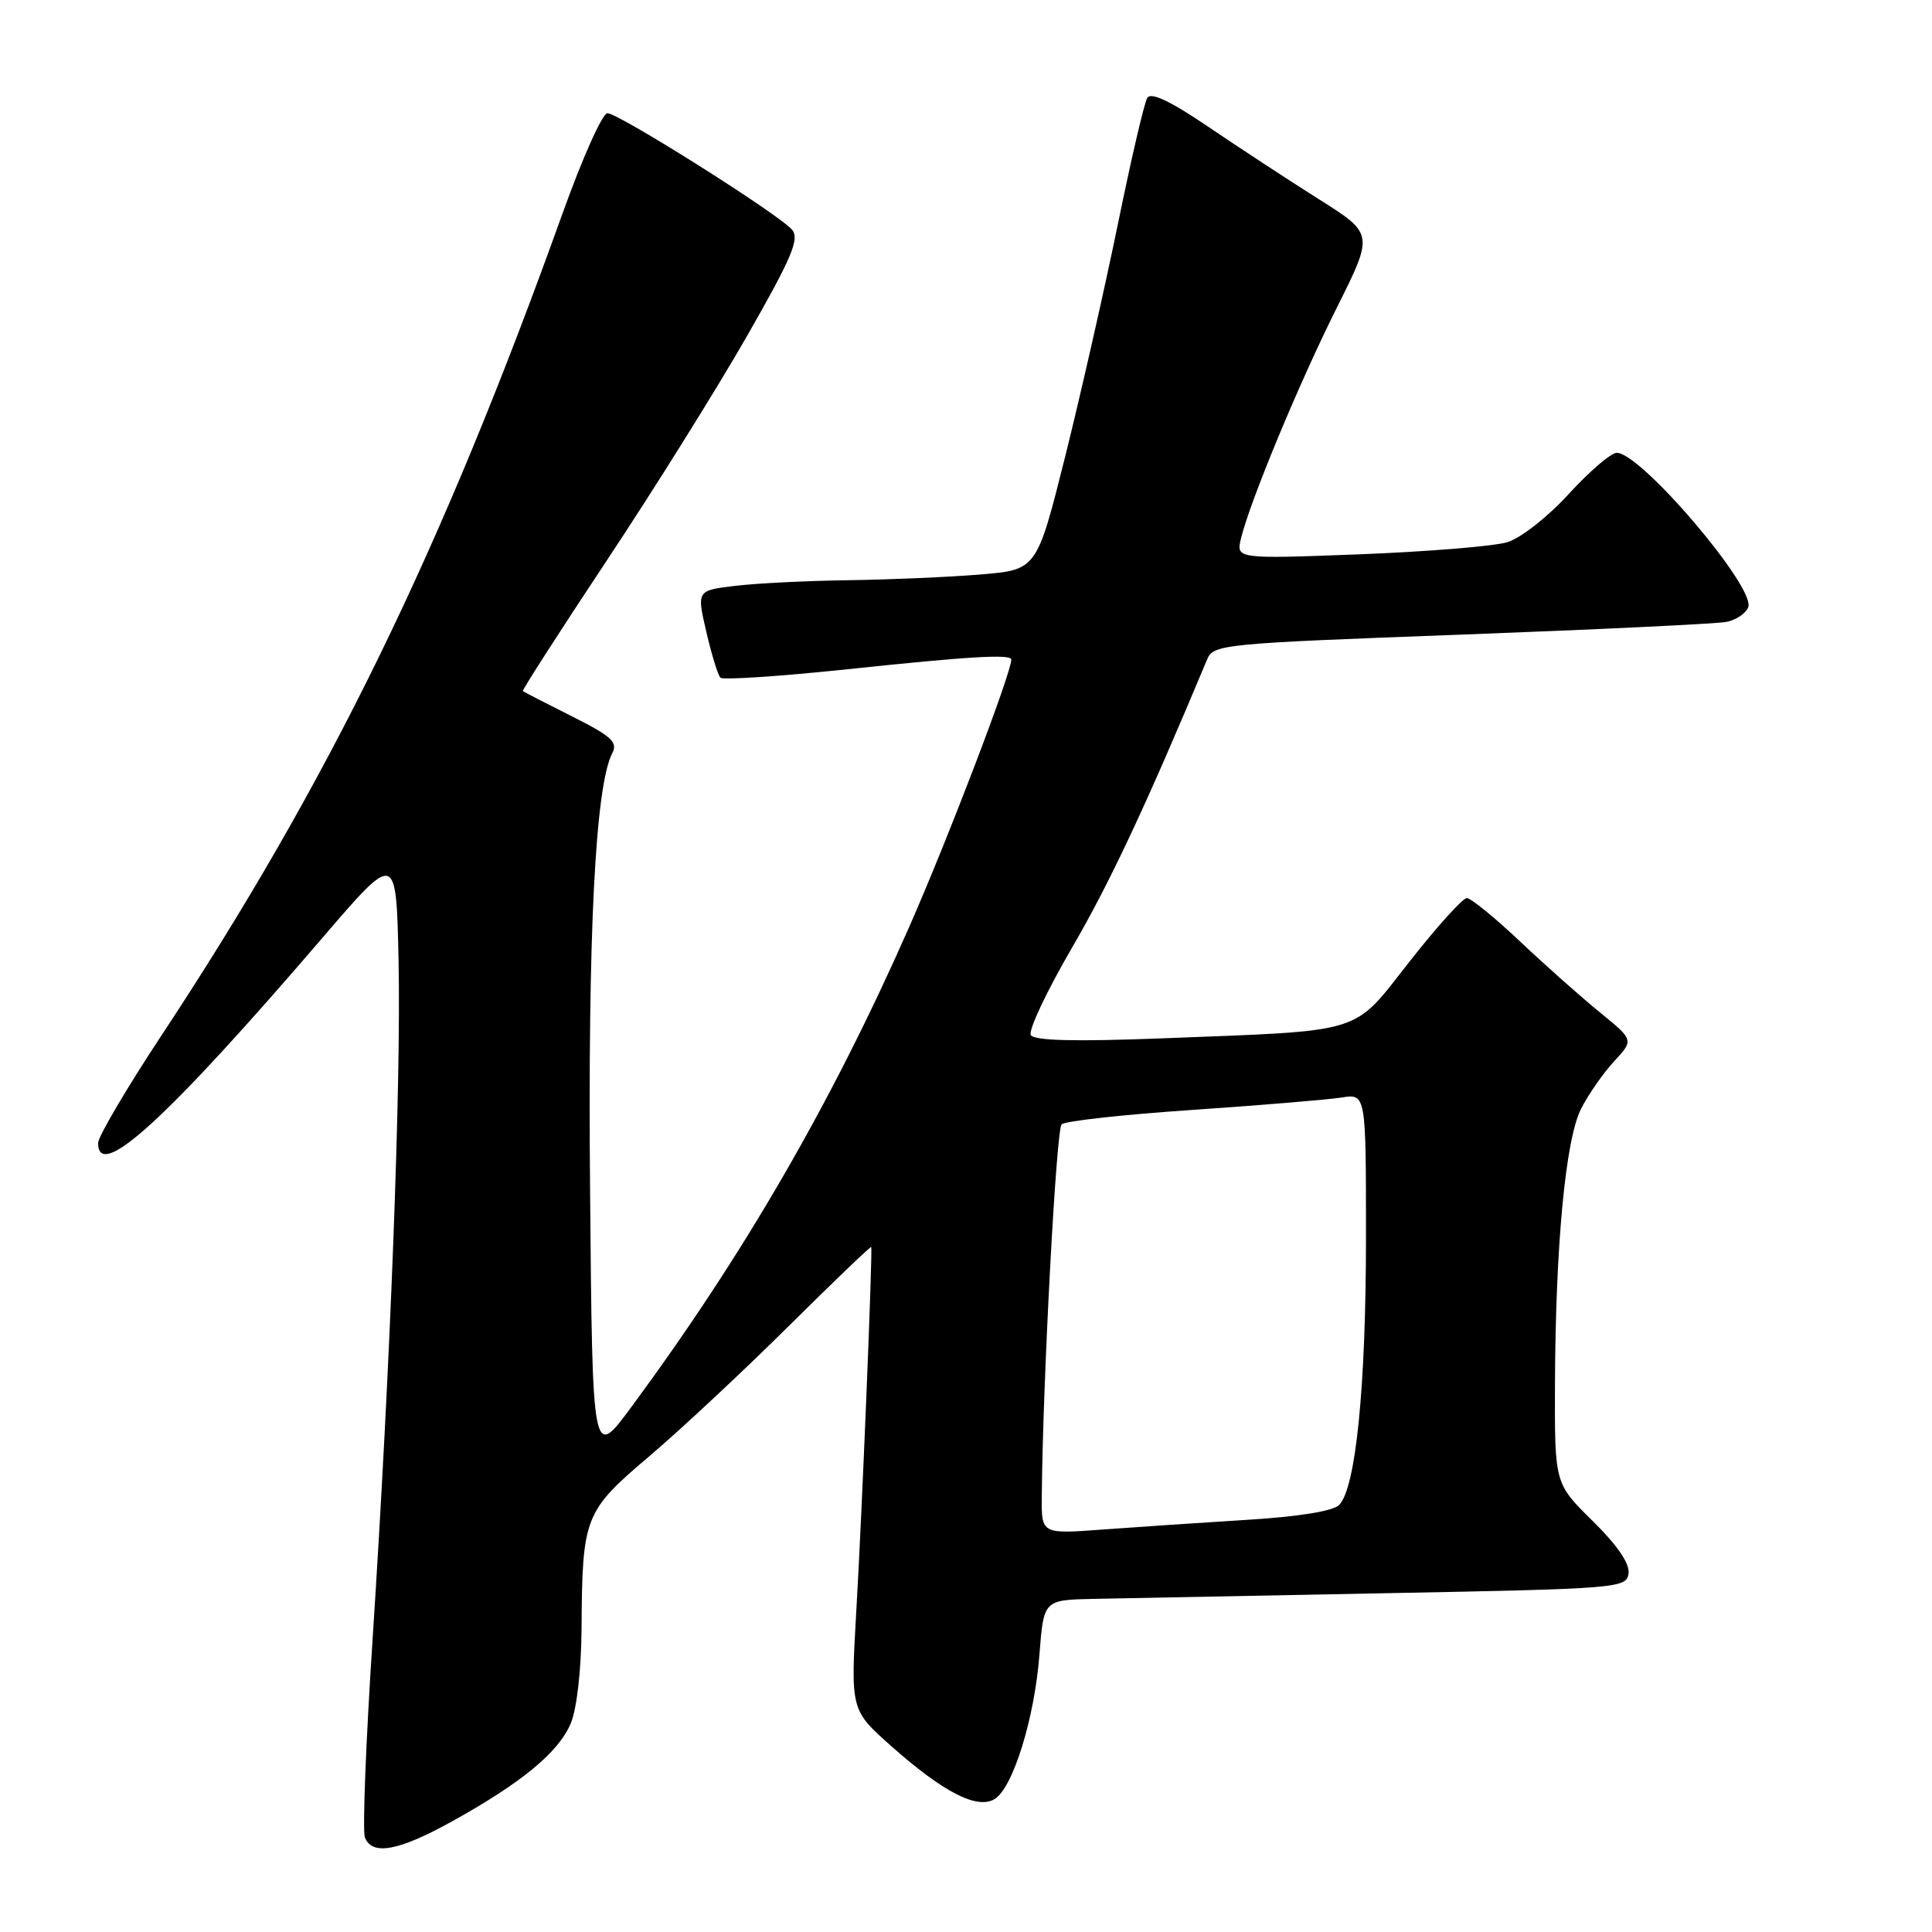 <?xml version="1.0" encoding="UTF-8" standalone="no"?>
<!DOCTYPE svg PUBLIC "-//W3C//DTD SVG 1.1//EN" "http://www.w3.org/Graphics/SVG/1.1/DTD/svg11.dtd" >
<svg xmlns="http://www.w3.org/2000/svg" xmlns:xlink="http://www.w3.org/1999/xlink" version="1.1" viewBox="0 0 256 256">
 <g >
 <path fill="currentColor"
d=" M 59.90 241.34 C 69.11 236.24 74.03 232.18 75.63 228.35 C 76.44 226.41 77.02 221.25 77.06 215.78 C 77.15 200.98 77.43 200.26 86.00 192.99 C 90.12 189.50 98.41 181.76 104.41 175.81 C 110.41 169.86 115.37 165.10 115.44 165.24 C 115.64 165.70 114.24 200.17 113.46 213.55 C 112.71 226.59 112.71 226.59 118.11 231.38 C 124.99 237.49 129.50 239.80 131.80 238.38 C 134.23 236.88 137.08 227.69 137.73 219.25 C 138.29 212.00 138.29 212.00 144.89 211.86 C 148.53 211.79 165.90 211.45 183.50 211.11 C 214.51 210.52 215.51 210.44 215.79 208.50 C 215.97 207.19 214.33 204.78 211.04 201.54 C 206.00 196.58 206.00 196.58 206.04 183.54 C 206.11 165.06 207.43 151.02 209.49 146.94 C 210.45 145.05 212.41 142.22 213.86 140.65 C 216.50 137.81 216.50 137.81 212.00 134.15 C 209.53 132.14 204.76 127.91 201.42 124.75 C 198.07 121.59 194.89 119.00 194.36 119.00 C 193.82 119.00 190.41 122.78 186.79 127.39 C 179.09 137.18 181.21 136.52 153.88 137.59 C 142.41 138.03 137.05 137.90 136.59 137.15 C 136.23 136.56 138.67 131.38 142.01 125.64 C 147.04 117.02 151.89 106.67 159.94 87.40 C 160.79 85.37 161.83 85.27 193.66 84.09 C 211.72 83.41 227.53 82.66 228.79 82.40 C 230.05 82.15 231.34 81.27 231.65 80.46 C 232.65 77.86 217.44 60.00 214.23 60.00 C 213.47 60.00 210.62 62.45 207.88 65.44 C 205.10 68.49 201.51 71.30 199.71 71.85 C 197.94 72.38 189.13 73.10 180.13 73.45 C 163.77 74.07 163.77 74.07 164.45 71.29 C 165.67 66.33 172.14 50.75 177.15 40.74 C 182.03 30.98 182.03 30.98 174.76 26.40 C 170.77 23.88 164.18 19.56 160.12 16.81 C 155.09 13.40 152.51 12.17 152.02 12.97 C 151.62 13.61 149.86 21.19 148.10 29.82 C 146.33 38.44 143.20 52.25 141.14 60.50 C 137.38 75.50 137.38 75.50 129.94 76.12 C 125.85 76.46 118.00 76.80 112.50 76.88 C 107.00 76.95 100.21 77.29 97.41 77.63 C 92.32 78.24 92.32 78.24 93.59 83.72 C 94.29 86.73 95.13 89.47 95.46 89.80 C 95.79 90.12 103.36 89.62 112.28 88.68 C 128.47 86.97 134.00 86.64 134.00 87.40 C 134.00 89.21 125.59 111.22 120.41 122.97 C 110.16 146.21 98.49 166.36 83.64 186.46 C 78.50 193.42 78.50 193.42 78.19 157.96 C 77.88 123.77 78.88 104.07 81.14 99.78 C 81.89 98.34 81.00 97.53 75.77 94.91 C 72.32 93.18 69.40 91.68 69.28 91.57 C 69.15 91.47 74.16 83.68 80.40 74.27 C 86.65 64.86 95.00 51.49 98.97 44.55 C 104.91 34.16 105.97 31.67 104.96 30.45 C 103.31 28.46 81.98 15.00 80.48 15.00 C 79.83 15.00 77.16 20.96 74.55 28.25 C 58.52 72.96 43.54 103.67 21.39 137.21 C 16.78 144.19 13.00 150.61 13.00 151.46 C 13.00 156.63 22.12 148.28 42.79 124.19 C 52.50 112.88 52.50 112.88 52.81 127.19 C 53.16 143.51 51.73 181.03 49.37 217.21 C 48.48 230.80 48.02 242.61 48.35 243.46 C 49.29 245.92 52.82 245.27 59.90 241.34 Z  M 138.04 198.39 C 138.16 183.41 139.95 149.65 140.67 148.98 C 141.13 148.54 148.93 147.68 158.00 147.07 C 167.07 146.45 175.96 145.71 177.75 145.43 C 181.00 144.91 181.00 144.91 181.00 163.91 C 181.00 183.76 179.65 197.21 177.44 199.42 C 176.63 200.23 172.05 200.97 165.32 201.38 C 159.37 201.75 150.79 202.33 146.25 202.66 C 138.00 203.28 138.00 203.28 138.04 198.39 Z "/>
</g>
</svg>